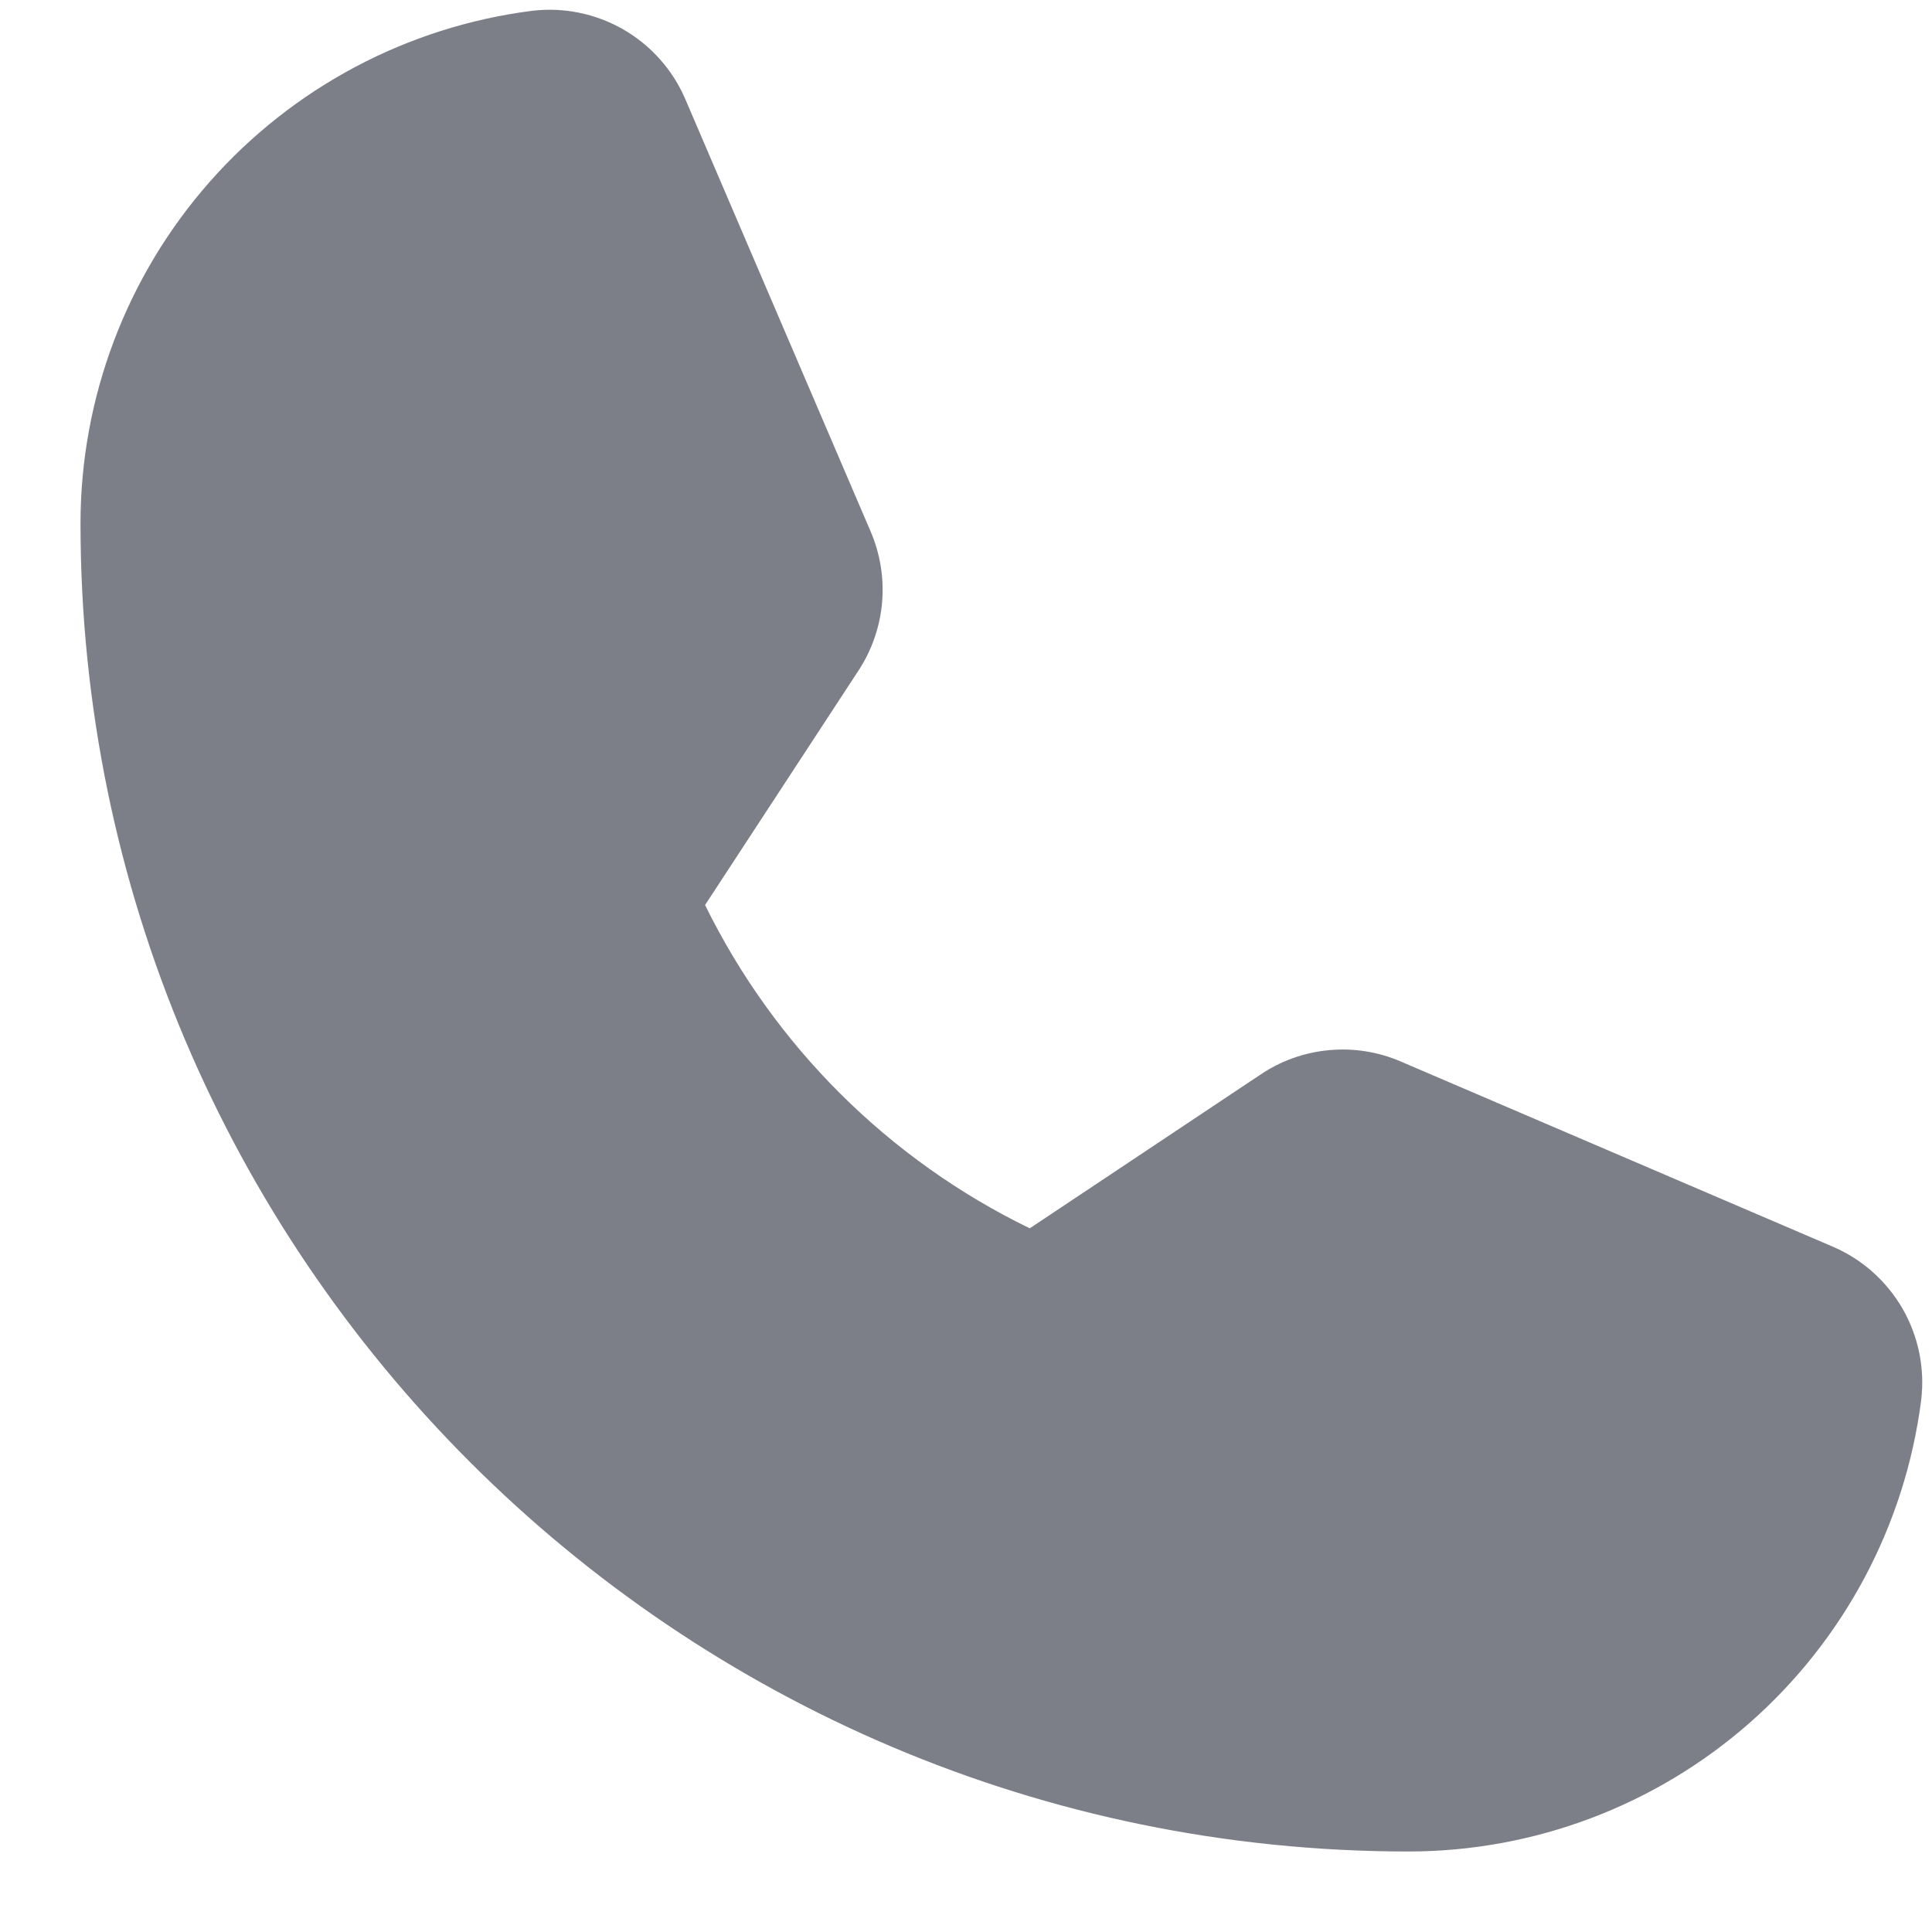 <svg width="18" height="18" viewBox="0 0 18 18" fill="none" xmlns="http://www.w3.org/2000/svg">
<path d="M17.076 11.615L13.051 9.89C12.84 9.799 12.611 9.763 12.383 9.784C12.155 9.805 11.936 9.882 11.746 10.01L9.594 11.444C8.279 10.805 7.214 9.745 6.569 8.432L6.569 8.432L7.998 6.248C8.123 6.058 8.198 5.84 8.218 5.615C8.238 5.389 8.201 5.161 8.112 4.953L6.385 0.924C6.268 0.651 6.065 0.423 5.807 0.274C5.549 0.126 5.25 0.065 4.954 0.101C3.793 0.25 2.726 0.817 1.952 1.696C1.179 2.574 0.751 3.704 0.75 4.875C0.75 11.699 6.301 17.25 13.125 17.25C14.296 17.249 15.426 16.822 16.305 16.048C17.183 15.274 17.75 14.207 17.899 13.046C17.935 12.75 17.874 12.451 17.726 12.193C17.577 11.935 17.349 11.732 17.076 11.615V11.615Z" fill="#7D7F88"/>
</svg>
